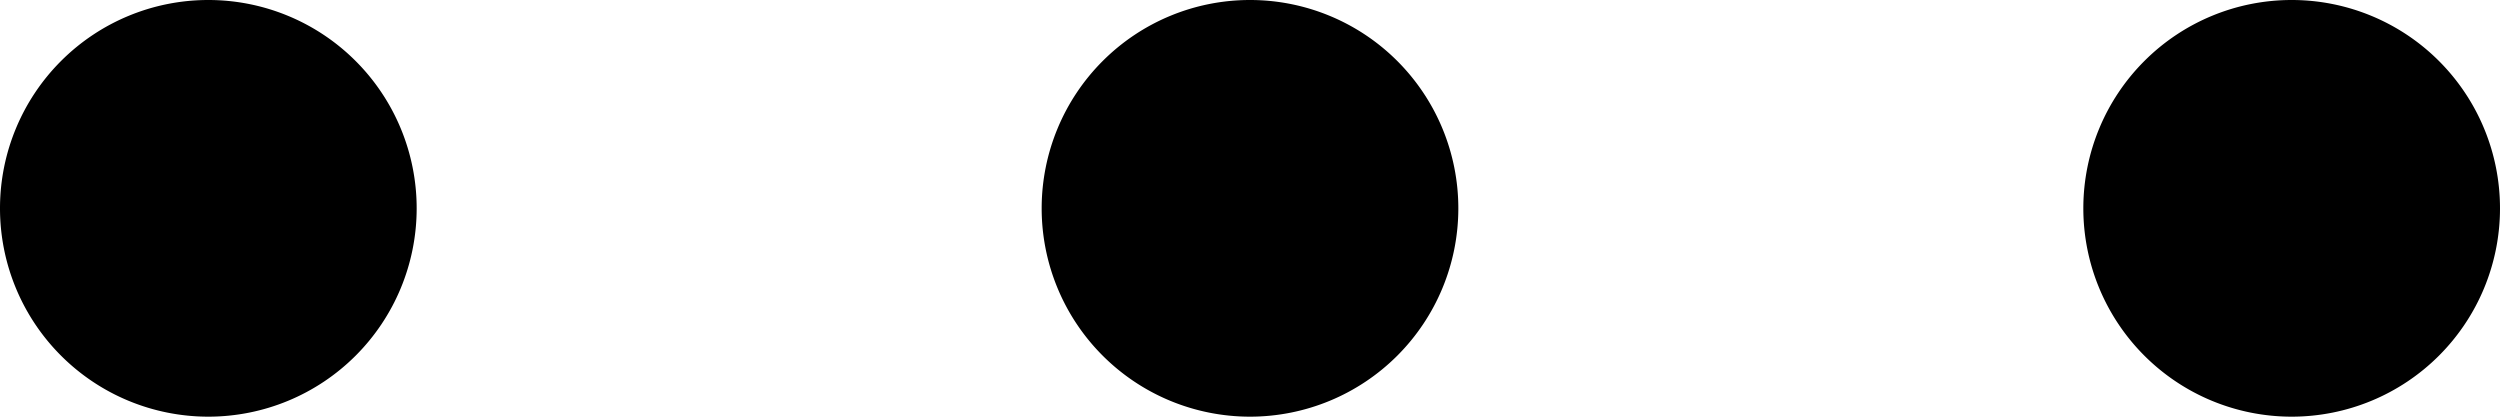 <svg id="Layer_1" data-name="Layer 1" xmlns="http://www.w3.org/2000/svg" viewBox="0 0 18 3"><path d="M1.5,0A1.5,1.5,0,1,0,3,1.5,1.5,1.5,0,0,0,1.5,0ZM9,0a1.5,1.5,0,1,0,1.5,1.5A1.5,1.5,0,0,0,9,0Zm7.5,0A1.5,1.5,0,1,0,18,1.5,1.5,1.5,0,0,0,16.5,0Z"/></svg>